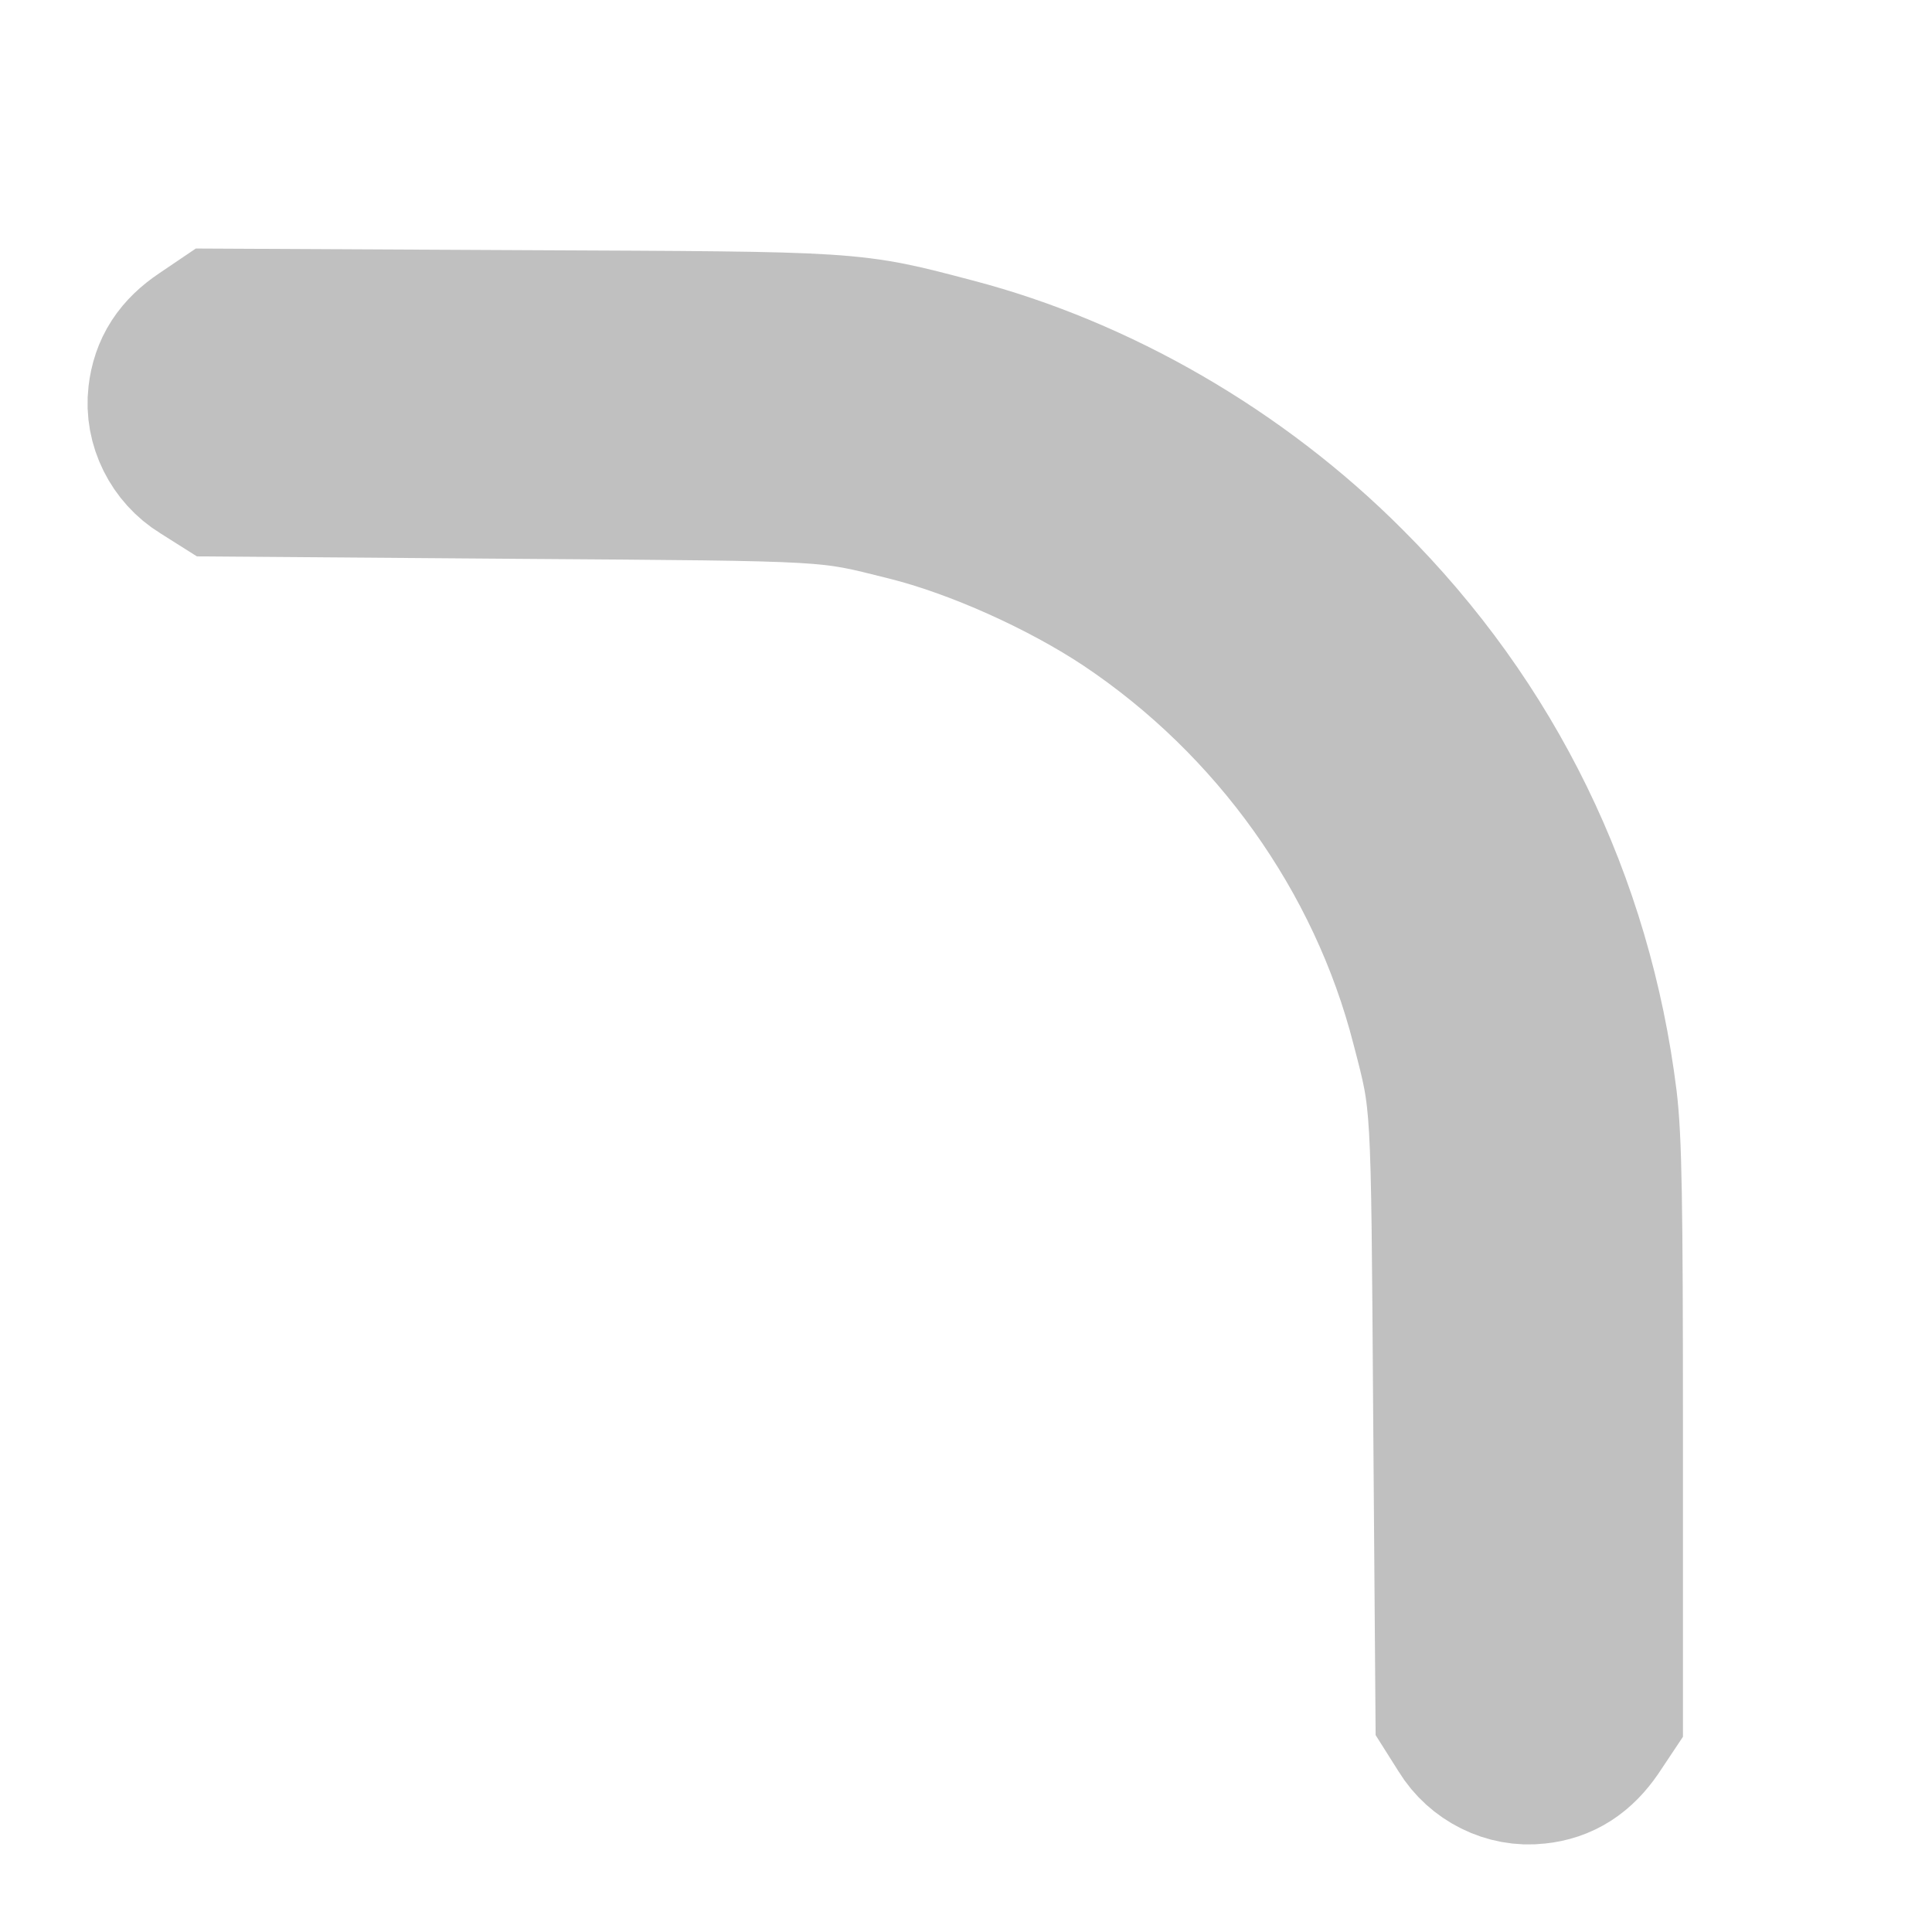 <?xml version="1.0" standalone="no"?>
<!DOCTYPE svg PUBLIC "-//W3C//DTD SVG 20010904//EN"
 "http://www.w3.org/TR/2001/REC-SVG-20010904/DTD/svg10.dtd">
<svg version="1.0" xmlns="http://www.w3.org/2000/svg"
 width="512pt" height="512pt" viewBox="0 0 512 512"
 preserveAspectRatio="xMidYMid meet">

<g transform="translate(0,512) scale(0.1,-0.1)"
fill="#C0C0C0">
<path d="M561 4188 c-49 -33 -72 -69 -78 -120 -7 -58 23 -118 74 -149 l38 -24
785 -6 c842 -6 815 -4 1038 -60 188 -47 422 -152 592 -265 404 -270 700 -684
819 -1149 56 -215 54 -194 60 -1035 l6 -785 24 -38 c31 -51 91 -81 149 -74 50
5 87 29 120 77 l22 33 0 741 c0 606 -3 764 -15 865 -64 515 -289 976 -655
1341 -284 285 -651 497 -1026 595 -267 70 -238 68 -1119 72 l-800 4 -34 -23z" stroke="#c0c0c0" stroke-width="500"/>
</g>
</svg>
